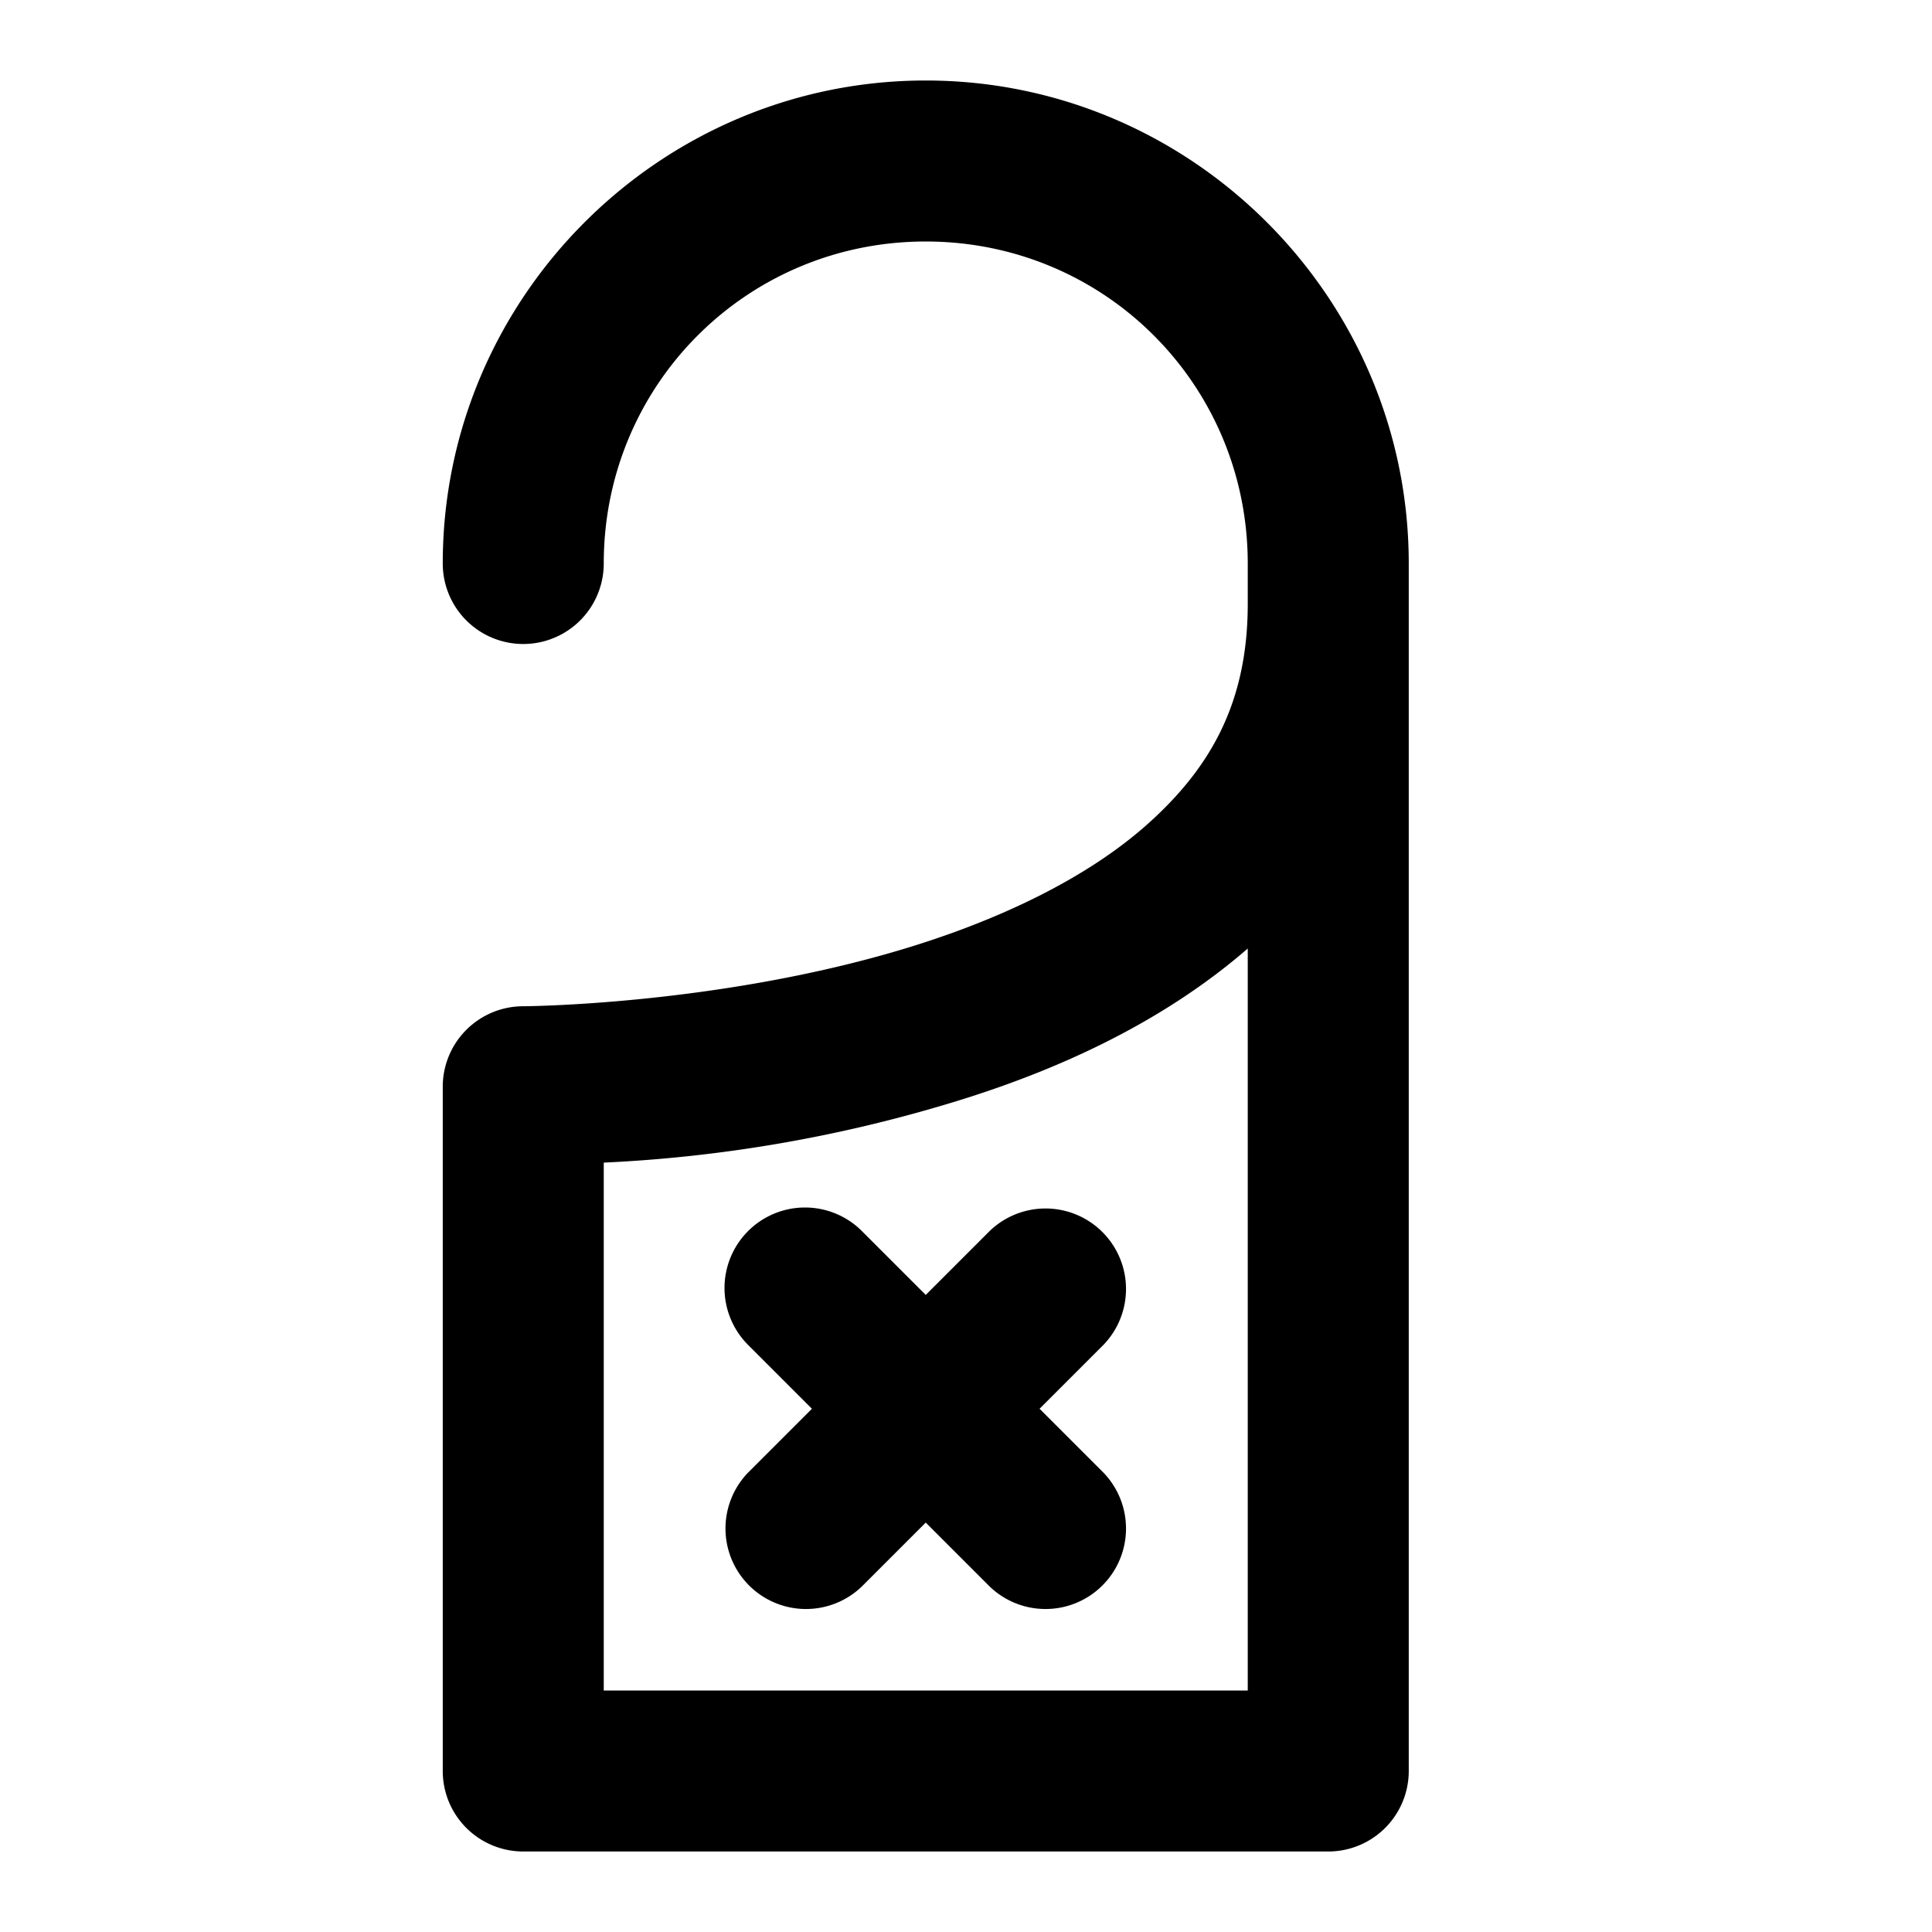 <svg xmlns="http://www.w3.org/2000/svg" width="48" height="48" viewBox="0 0 48 48"><path d="M23 2c-6.604 0-12 5.396-12 12a2 2 0 0 0 4 0c0-4.442 3.558-8 8-8s8 3.558 8 8v1c0 2.444-.916 4.06-2.463 5.451-1.546 1.392-3.787 2.436-6.111 3.133C17.777 24.979 13 25 13 25a2 2 0 0 0-2 2v17a2 2 0 0 0 2 2h20a2 2 0 0 0 2-2V14c0-6.604-5.396-12-12-12Zm8 21.566V42H15V28.885a35.4 35.4 0 0 0 8.574-1.469c2.598-.78 5.256-1.968 7.426-3.85Z"/><path d="M20 30a2 2 0 0 0-1.414 3.414L20.172 35l-1.586 1.586a2 2 0 0 0 2.828 2.828L23 37.828l1.586 1.586a2 2 0 0 0 2.828-2.828L25.828 35l1.586-1.586a2 2 0 0 0-2.828-2.828L23 32.172l-1.586-1.586A2 2 0 0 0 20 30Z"/></svg>